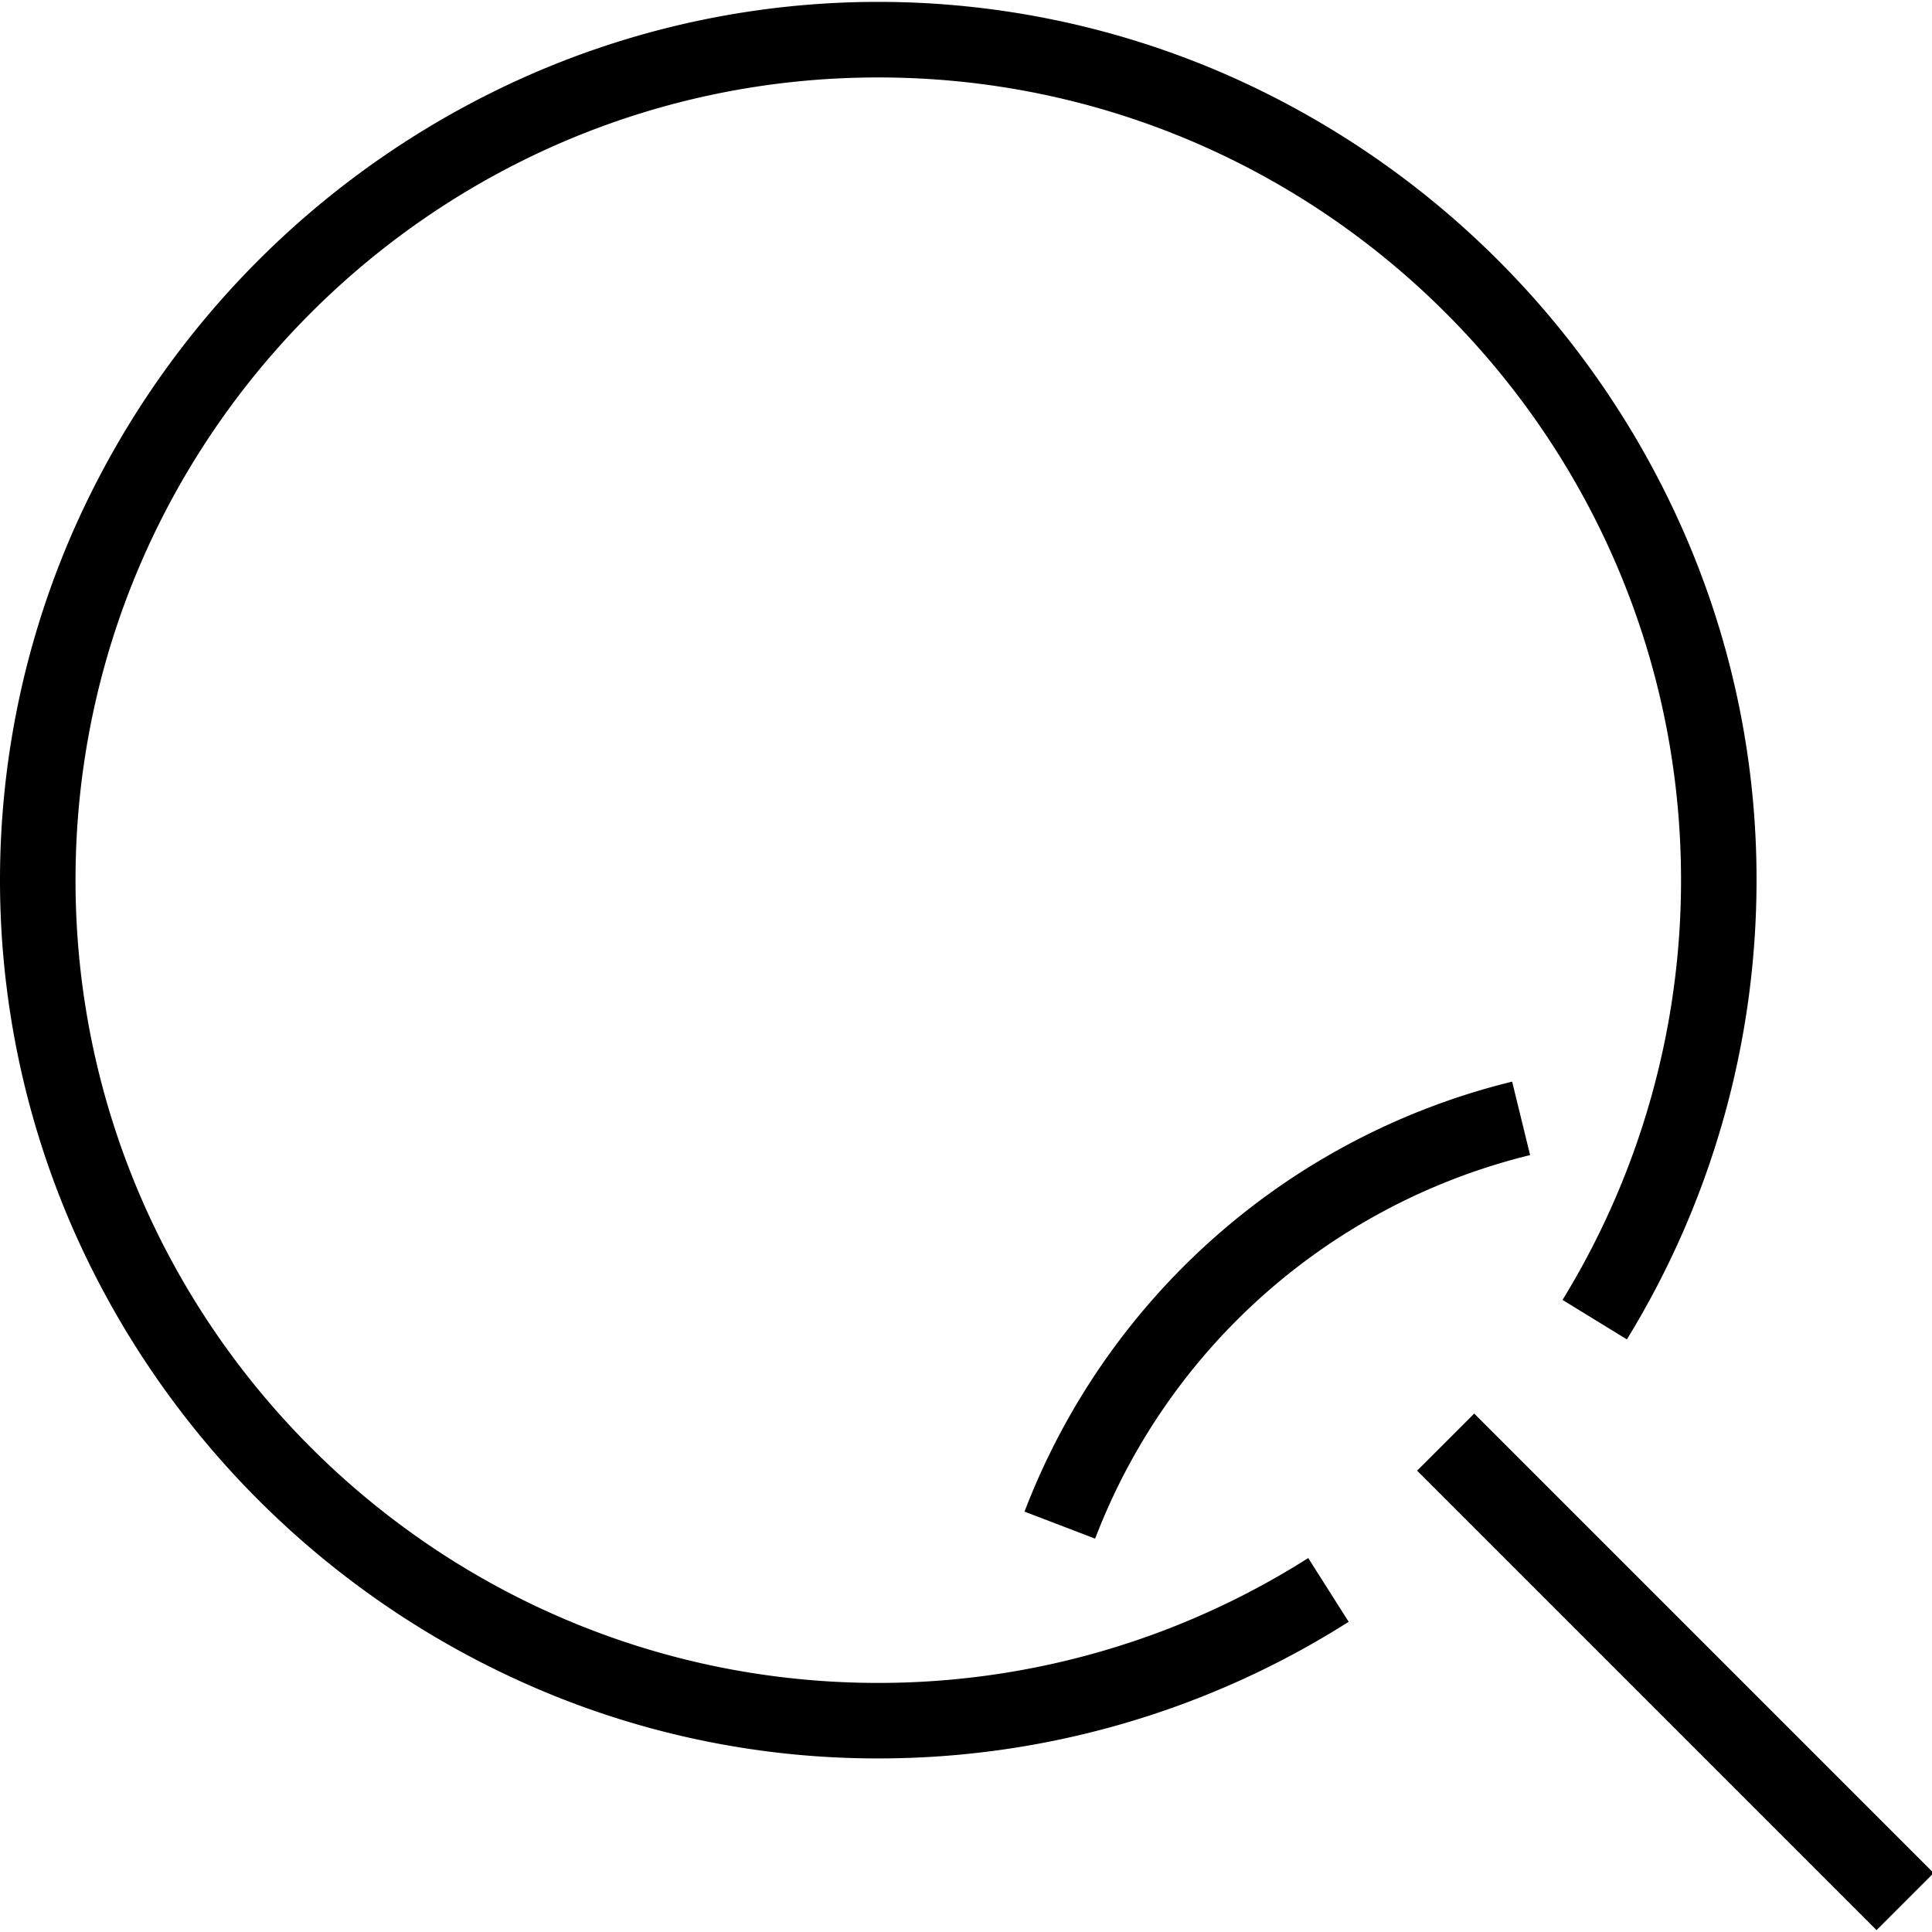 <svg t="1713789244038" class="icon" viewBox="0 0 1026 1024" version="1.1" xmlns="http://www.w3.org/2000/svg" p-id="881" width="200" height="200"><path d="M782.886 749.688l243.989 243.99-30.323 30.323-243.989-243.989z" p-id="882"></path><path d="M466.405 932.82a458.917 458.917 0 0 1-180.896-36.919 472.49 472.49 0 0 1-248.6-248.6 461.754 461.754 0 0 1 0-361.793 472.46 472.46 0 0 1 248.6-248.6 461.754 461.754 0 0 1 361.793 0 472.49 472.49 0 0 1 248.6 248.6 458.917 458.917 0 0 1 36.919 180.896 466.195 466.195 0 0 1-68.856 243.888l-34.182-20.961a426.028 426.028 0 0 0 62.942-222.928C892.703 231.358 701.462 40.127 466.405 40.127S40.107 231.358 40.107 466.425s191.231 426.298 426.298 426.298a425.667 425.667 0 0 0 228.331-66.31l21.482 33.852a465.673 465.673 0 0 1-249.813 72.555z" p-id="883"></path><path d="M581.573 816.109l-37.5-14.355A371.897 371.897 0 0 1 803.027 573.413l9.543 39.004a331.74 331.74 0 0 0-230.997 203.691z" p-id="884"></path></svg>